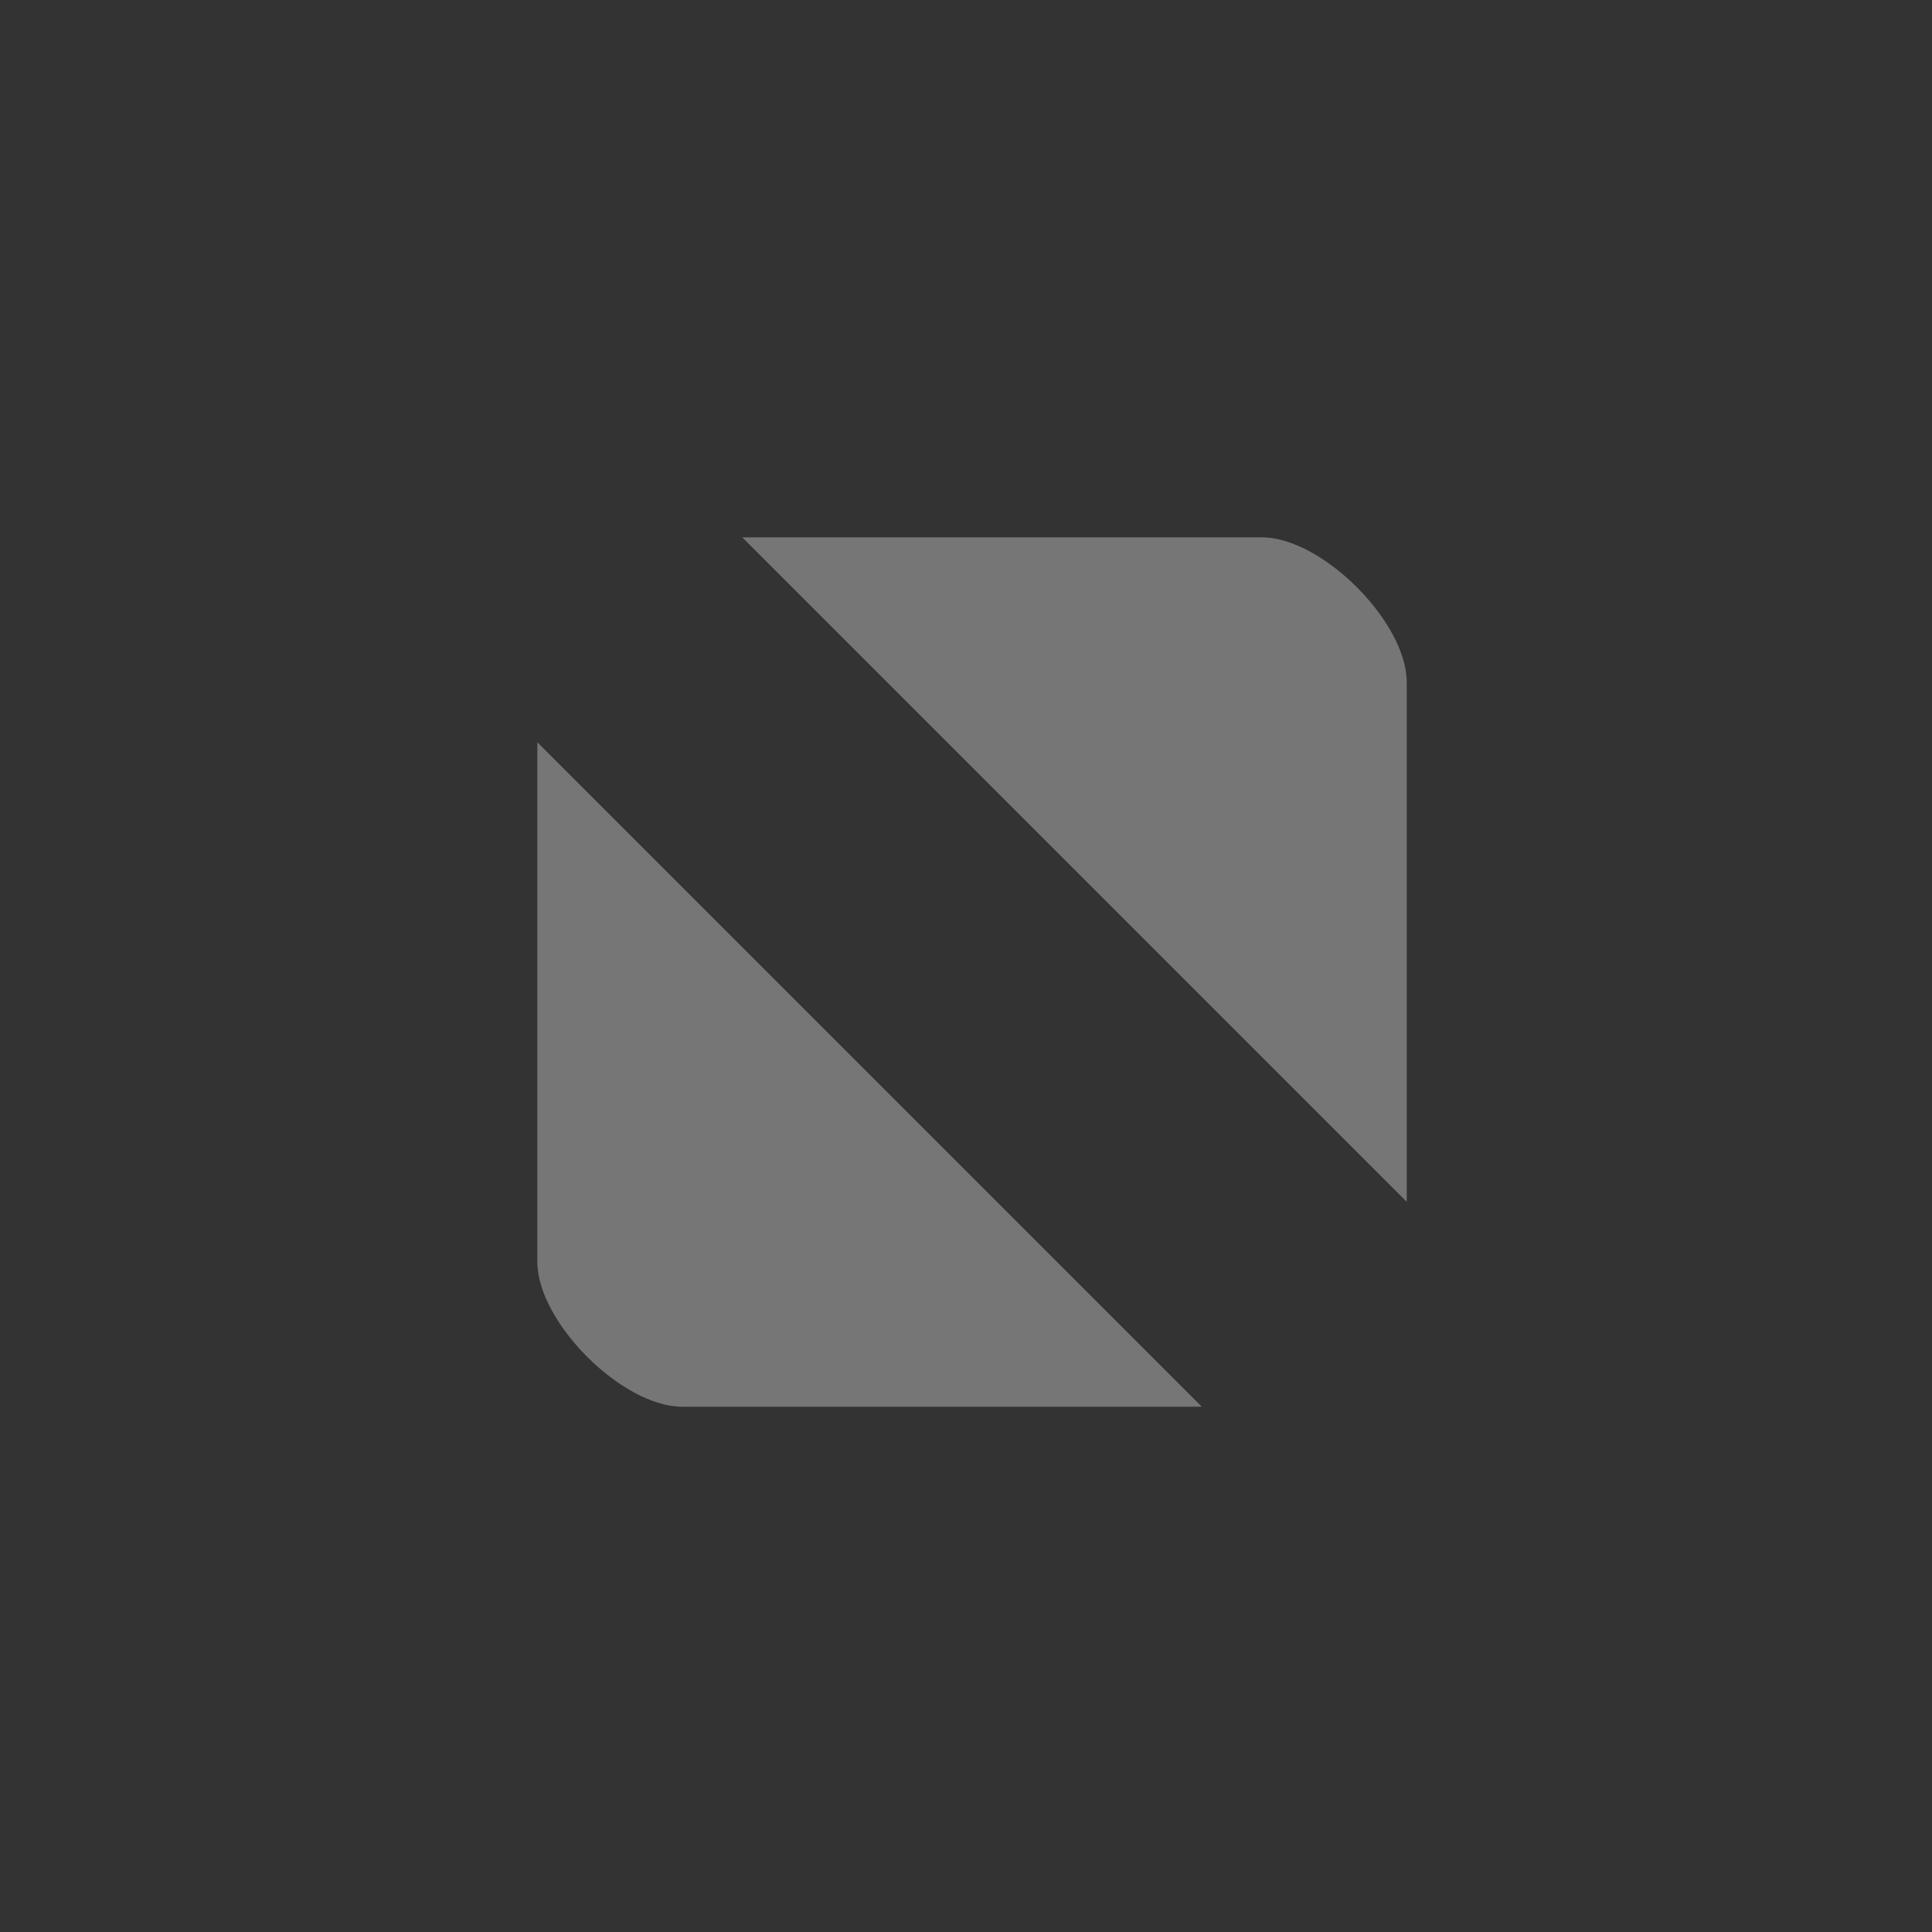 <?xml version="1.0" encoding="UTF-8" standalone="no"?>
<svg
   xmlns:dc="http://purl.org/dc/elements/1.1/"
   xmlns:cc="http://creativecommons.org/ns#"
   xmlns:rdf="http://www.w3.org/1999/02/22-rdf-syntax-ns#"
   xmlns:svg="http://www.w3.org/2000/svg"
   xmlns="http://www.w3.org/2000/svg"
   xmlns:sodipodi="http://sodipodi.sourceforge.net/DTD/sodipodi-0.dtd"
   xmlns:inkscape="http://www.inkscape.org/namespaces/inkscape"
   inkscape:version="1.0 (4035a4fb49, 2020-05-01)"
   sodipodi:docname="titlebutton-maximize-dark@2.svg"
   id="svg8"
   style="enable-background:new"
   version="1.1"
   height="32"
   width="32">
  <rect width="100%" height="100%" fill="#333333" stroke="none"/>
  <defs
     id="defs12" />
  <sodipodi:namedview
     inkscape:document-rotation="0"
     inkscape:current-layer="svg8"
     inkscape:window-maximized="1"
     inkscape:window-y="0"
     inkscape:window-x="0"
     inkscape:cy="16"
     inkscape:cx="16"
     inkscape:zoom="26.125"
     showgrid="true"
     id="namedview10"
     inkscape:window-height="1017"
     inkscape:window-width="1920"
     inkscape:pageshadow="2"
     inkscape:pageopacity="0"
     guidetolerance="10"
     gridtolerance="10"
     objecttolerance="10"
     borderopacity="1"
     bordercolor="#666666"
     pagecolor="#ffffff">
    <inkscape:grid
       id="grid830"
       type="xygrid" />
  </sodipodi:namedview>
  <path
     style="opacity:0.85;fill:#f3f1f1;fill-opacity:0.418;stroke:none;stroke-width:4.8;stroke-linecap:round;stroke-linejoin:round;stroke-miterlimit:4;stroke-dasharray:none;stroke-opacity:1"
     d="M 12.294,8.9 23.3,19.906 V 11.3 c 0,-0.997 -1.403,-2.4 -2.4,-2.4 z M 8.9,12.294 V 20.9 c 0,0.997 1.403,2.4 2.4,2.4 h 8.606 z"
     id="path4"
     inkscape:connector-curvature="0" />
</svg>
